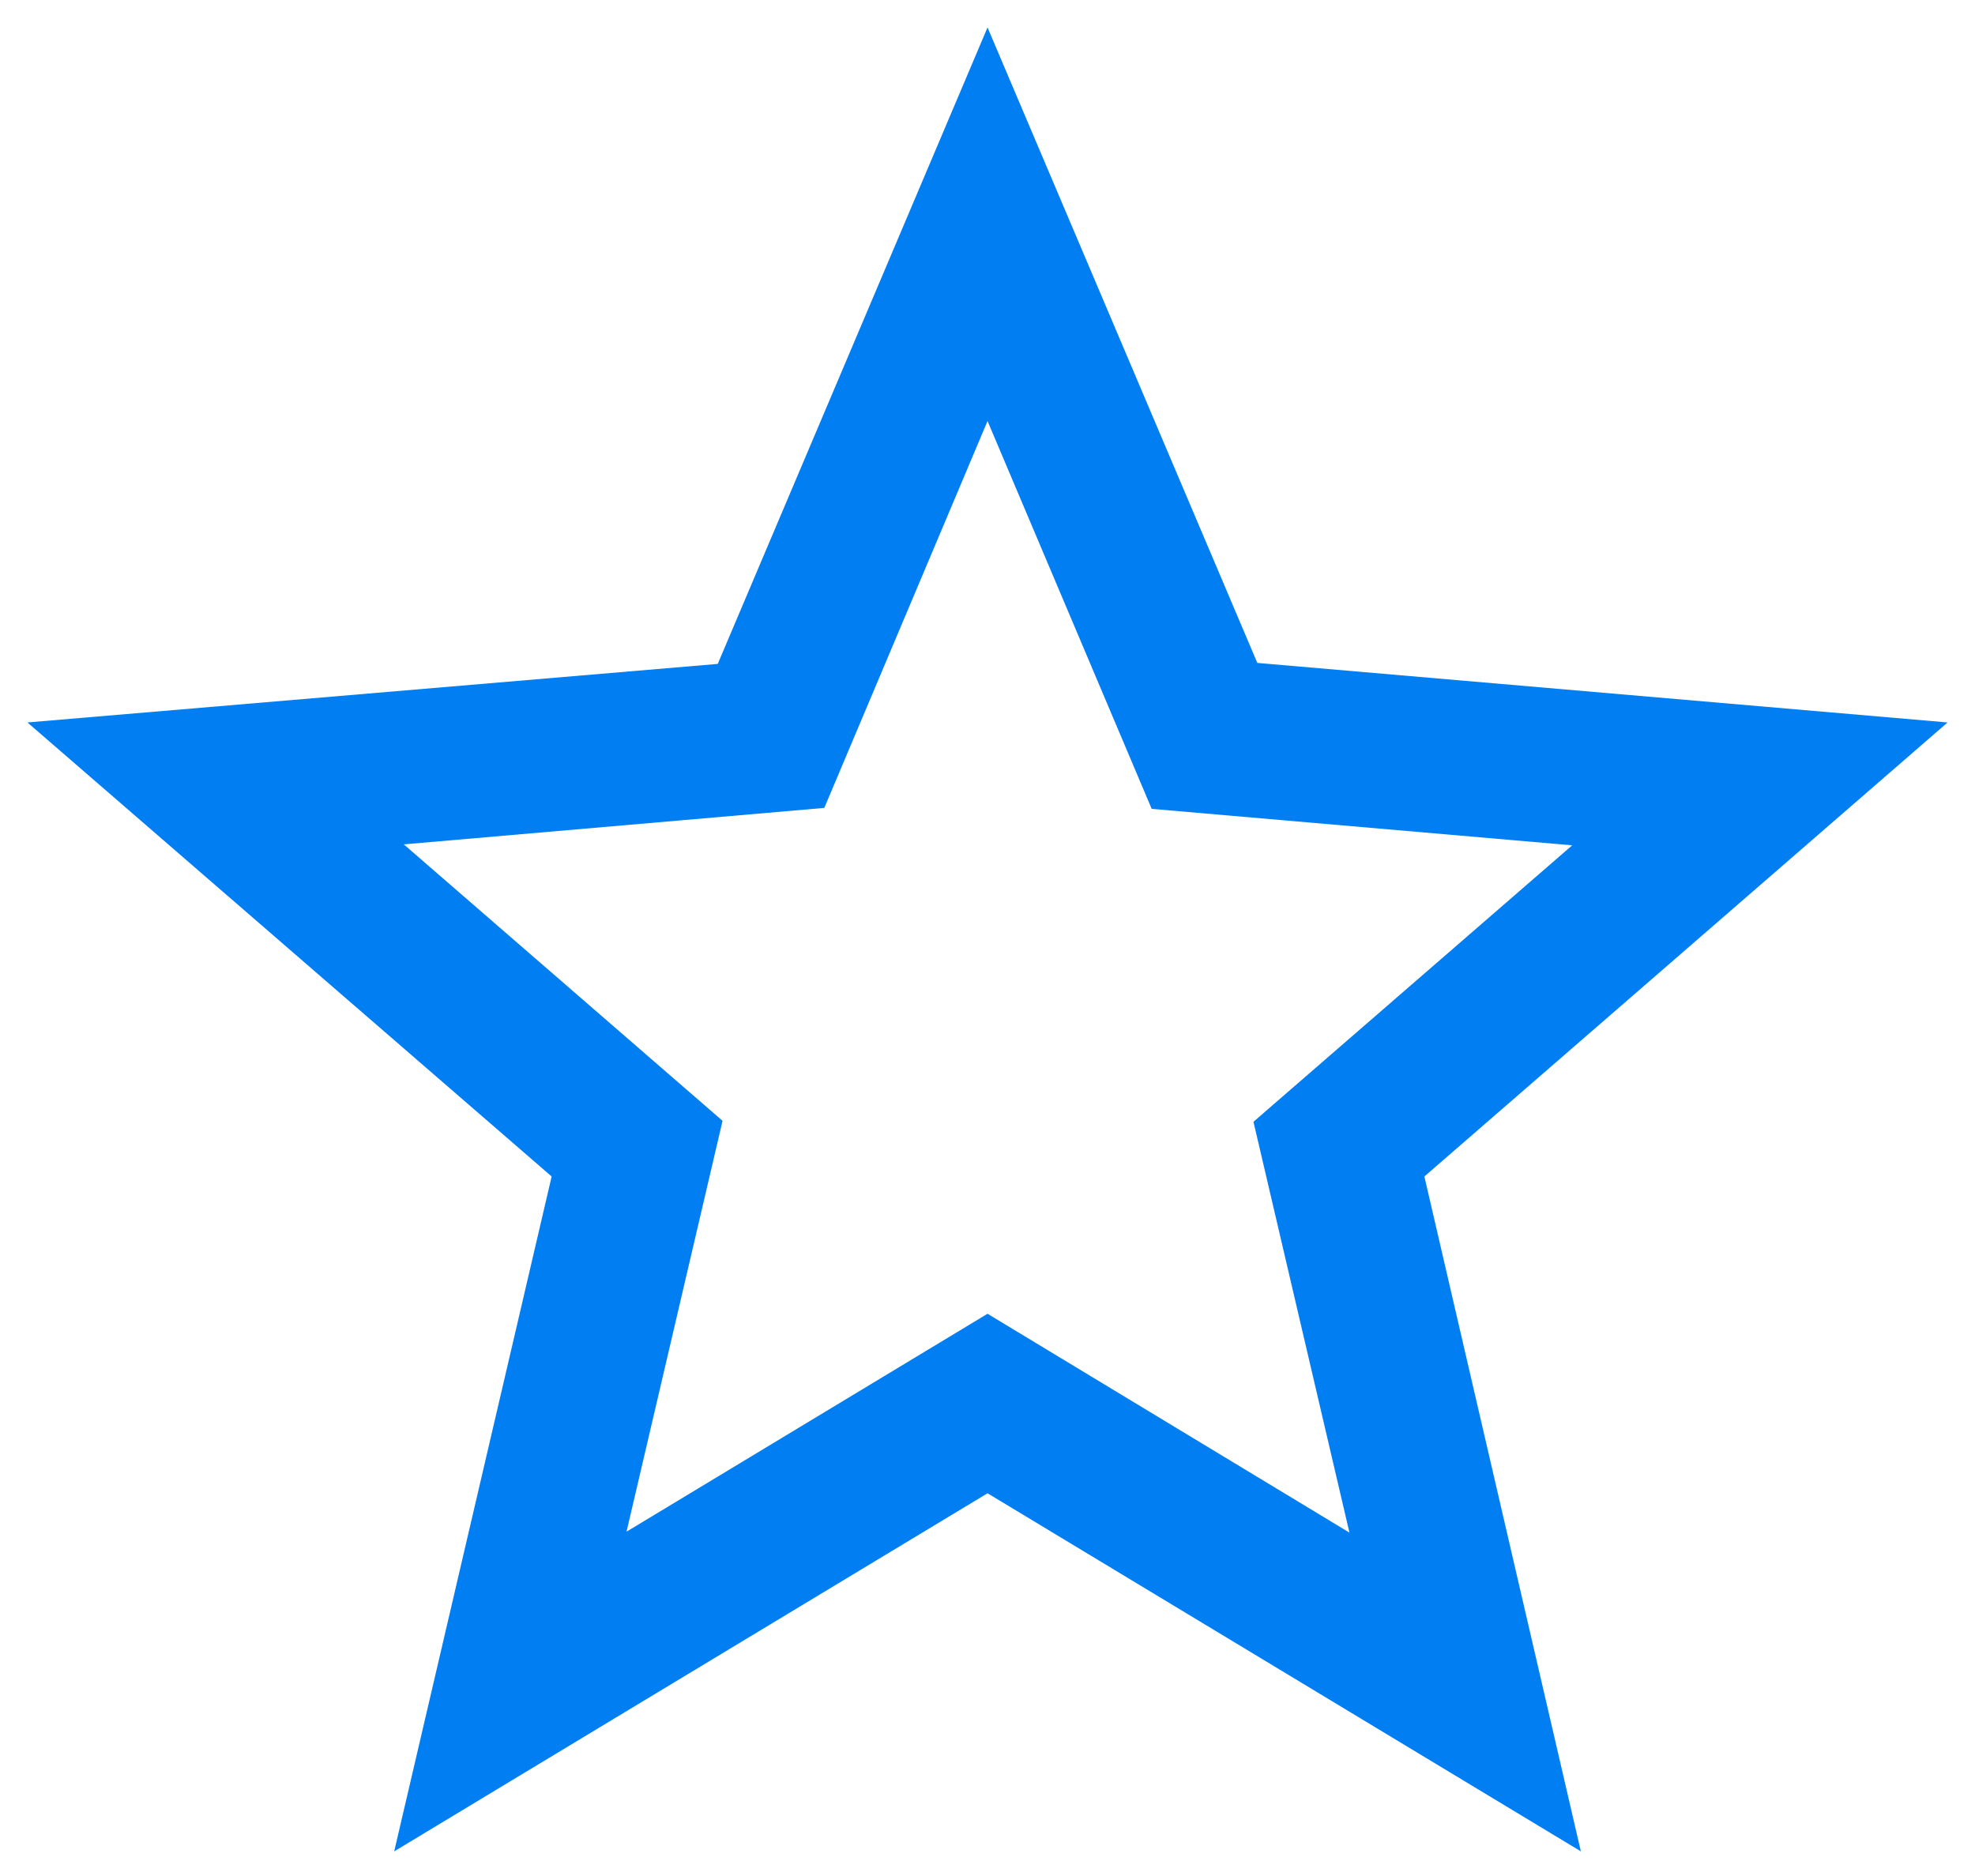 <svg width="60" height="57" viewBox="0 0 60 57" fill="none" xmlns="http://www.w3.org/2000/svg">
<path d="M59.167 21.951L38.197 20.142L30.001 0.834L21.805 20.172L0.834 21.951L16.759 35.746L11.976 56.251L30.001 45.371L48.026 56.251L43.272 35.746L59.167 21.951ZM30.001 39.917L19.034 46.538L21.951 34.055L12.267 25.655L25.042 24.547L30.001 12.792L34.988 24.576L47.763 25.684L38.08 34.084L40.996 46.567L30.001 39.917Z" fill="#007EF2"/>
</svg>
